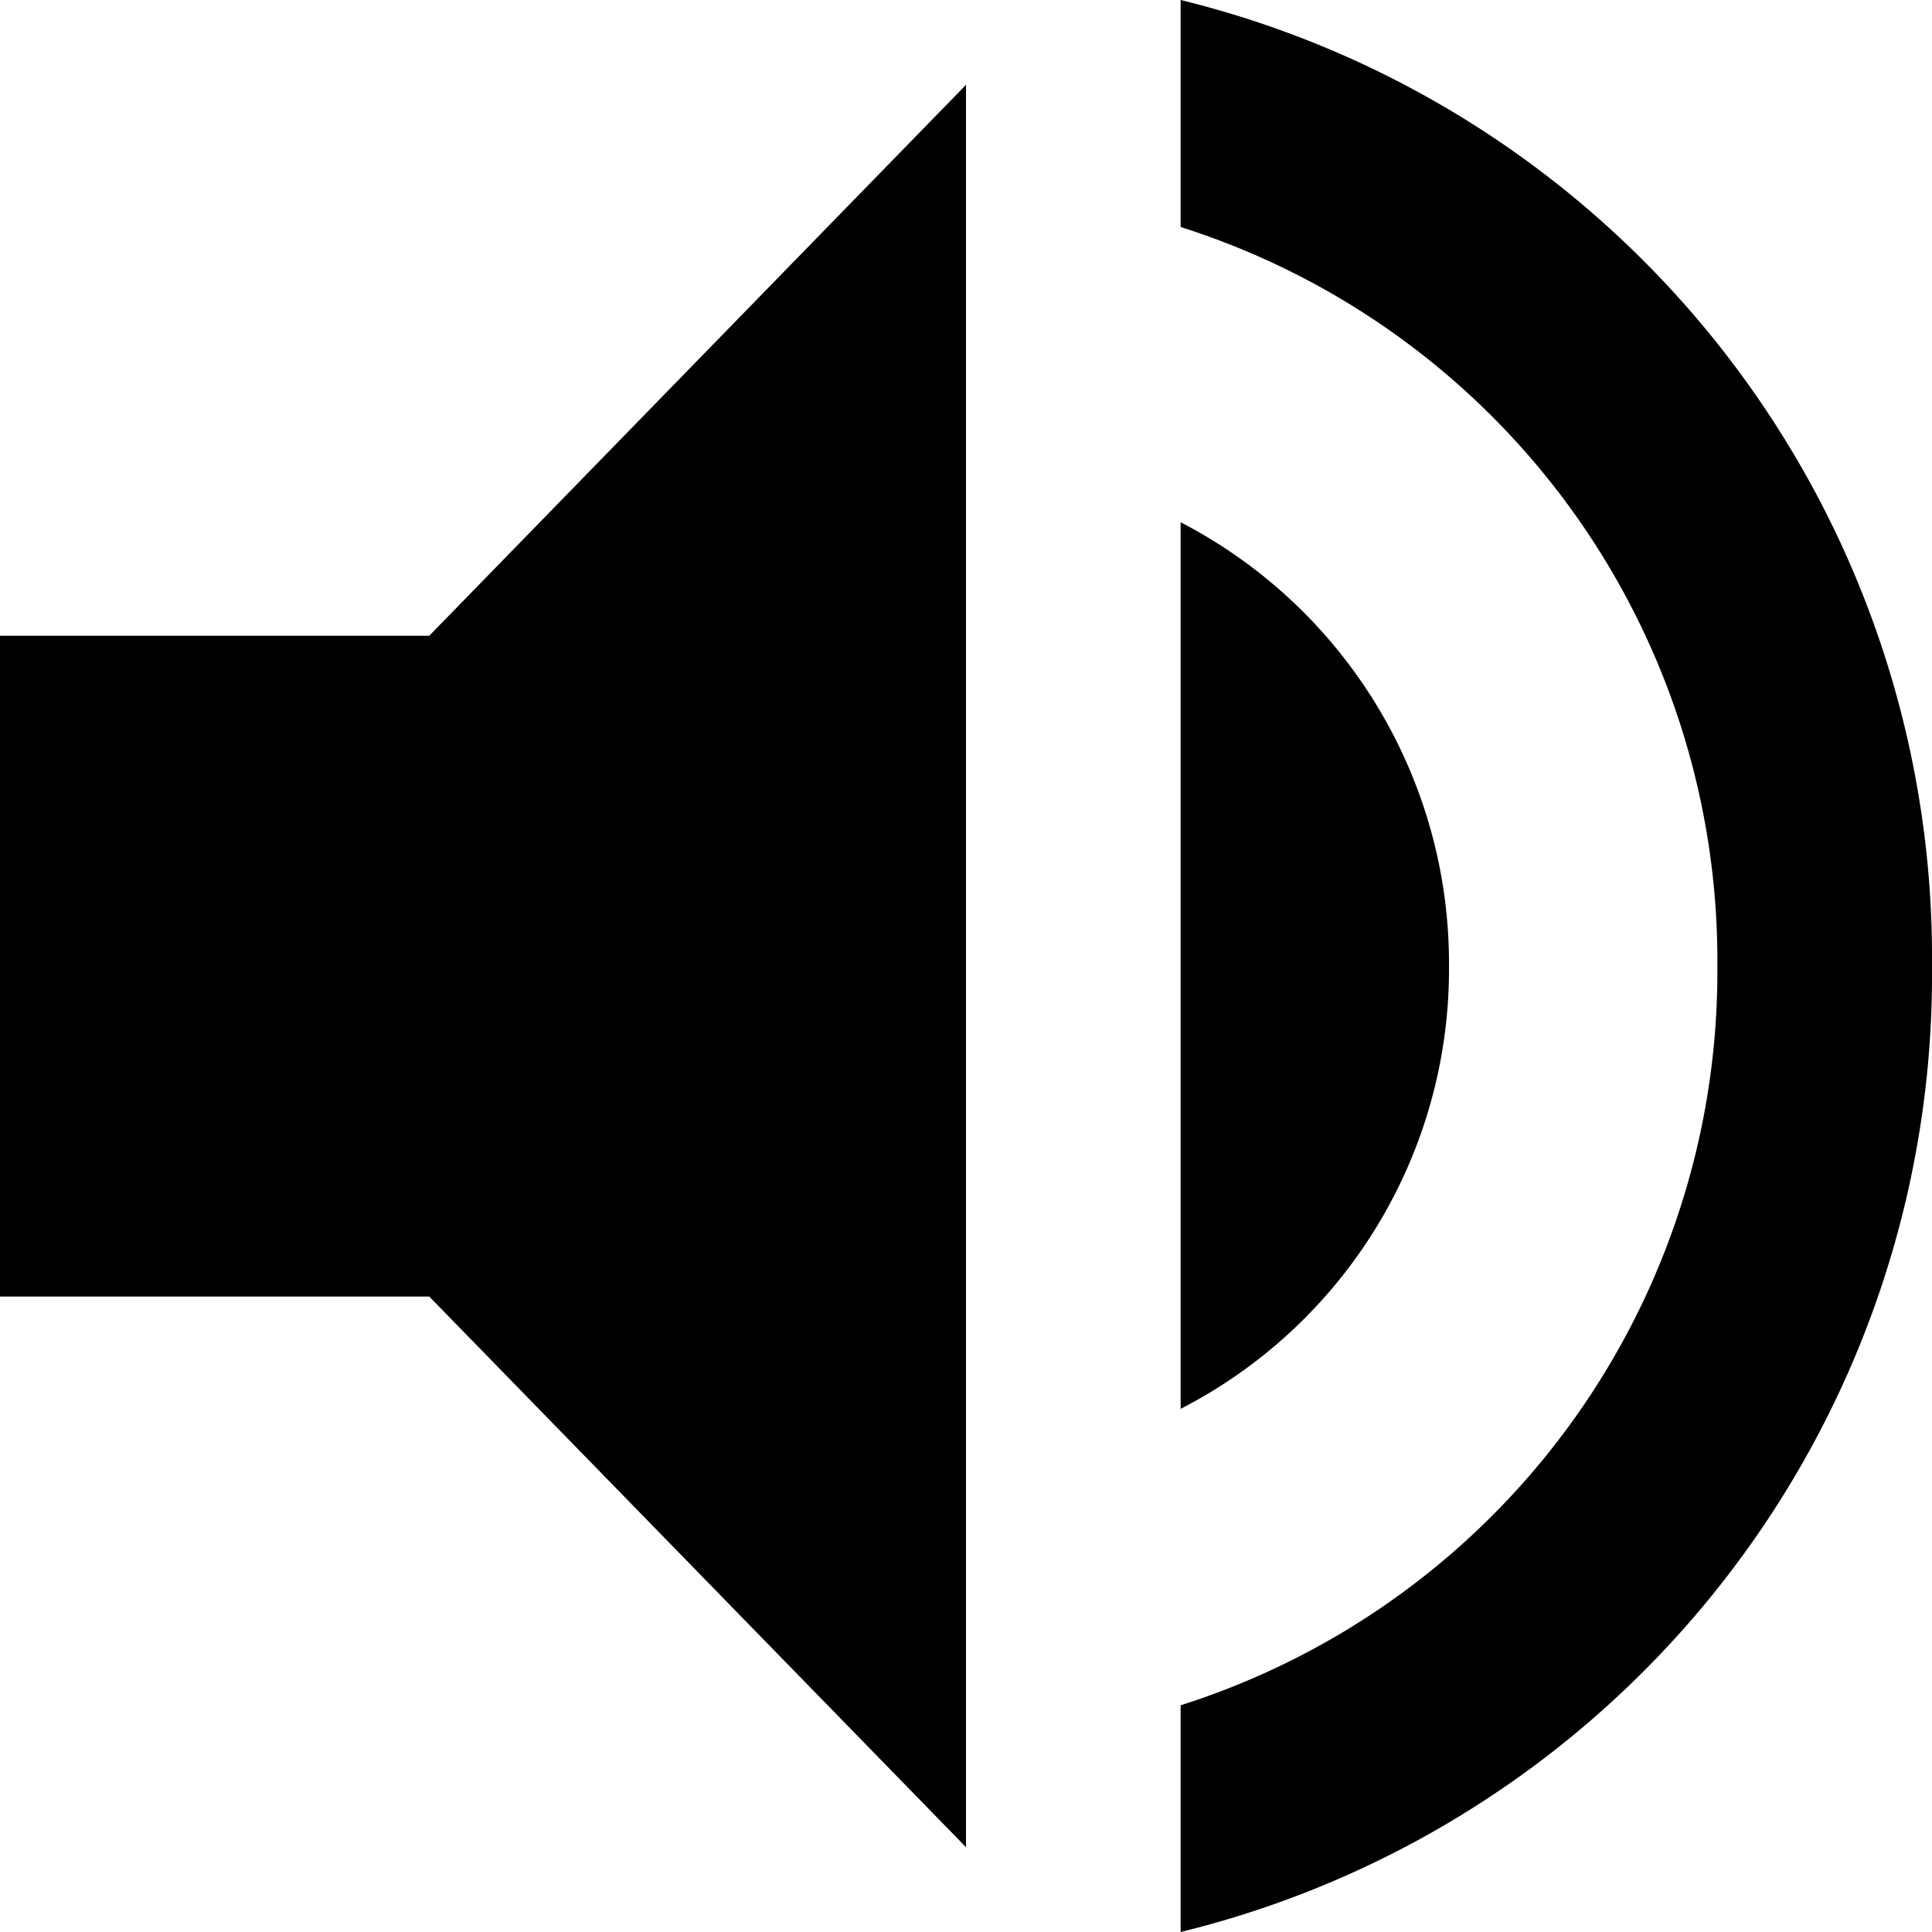 <svg id="volume" xmlns="http://www.w3.org/2000/svg"
     viewBox="0 0 64 64">
  <defs>
    <style>
      .cls-2 {
        fill: none;
      }

    </style>
  </defs>
  <title>volume-high</title>
  <path class="cls-1"
        d="M2.67,22.39V44.28H16.89L34.67,62.52V4.14L16.89,22.39Zm48,10.94a16.46,16.46,0,0,0-8.89-14.7V48A16.37,16.37,0,0,0,50.67,33.33Zm-8.89-32V8.85A25.49,25.49,0,0,1,59.56,33.33,25.5,25.5,0,0,1,41.78,57.82v7.51a32.65,32.65,0,0,0,24.89-32A32.66,32.66,0,0,0,41.78,1.33Z"
        transform="translate(-2.67 -1.33)" />
  <path class="cls-2" d="M22.67,21.33h24v24h-24Z" transform="translate(-2.67 -1.33)" />
</svg>

